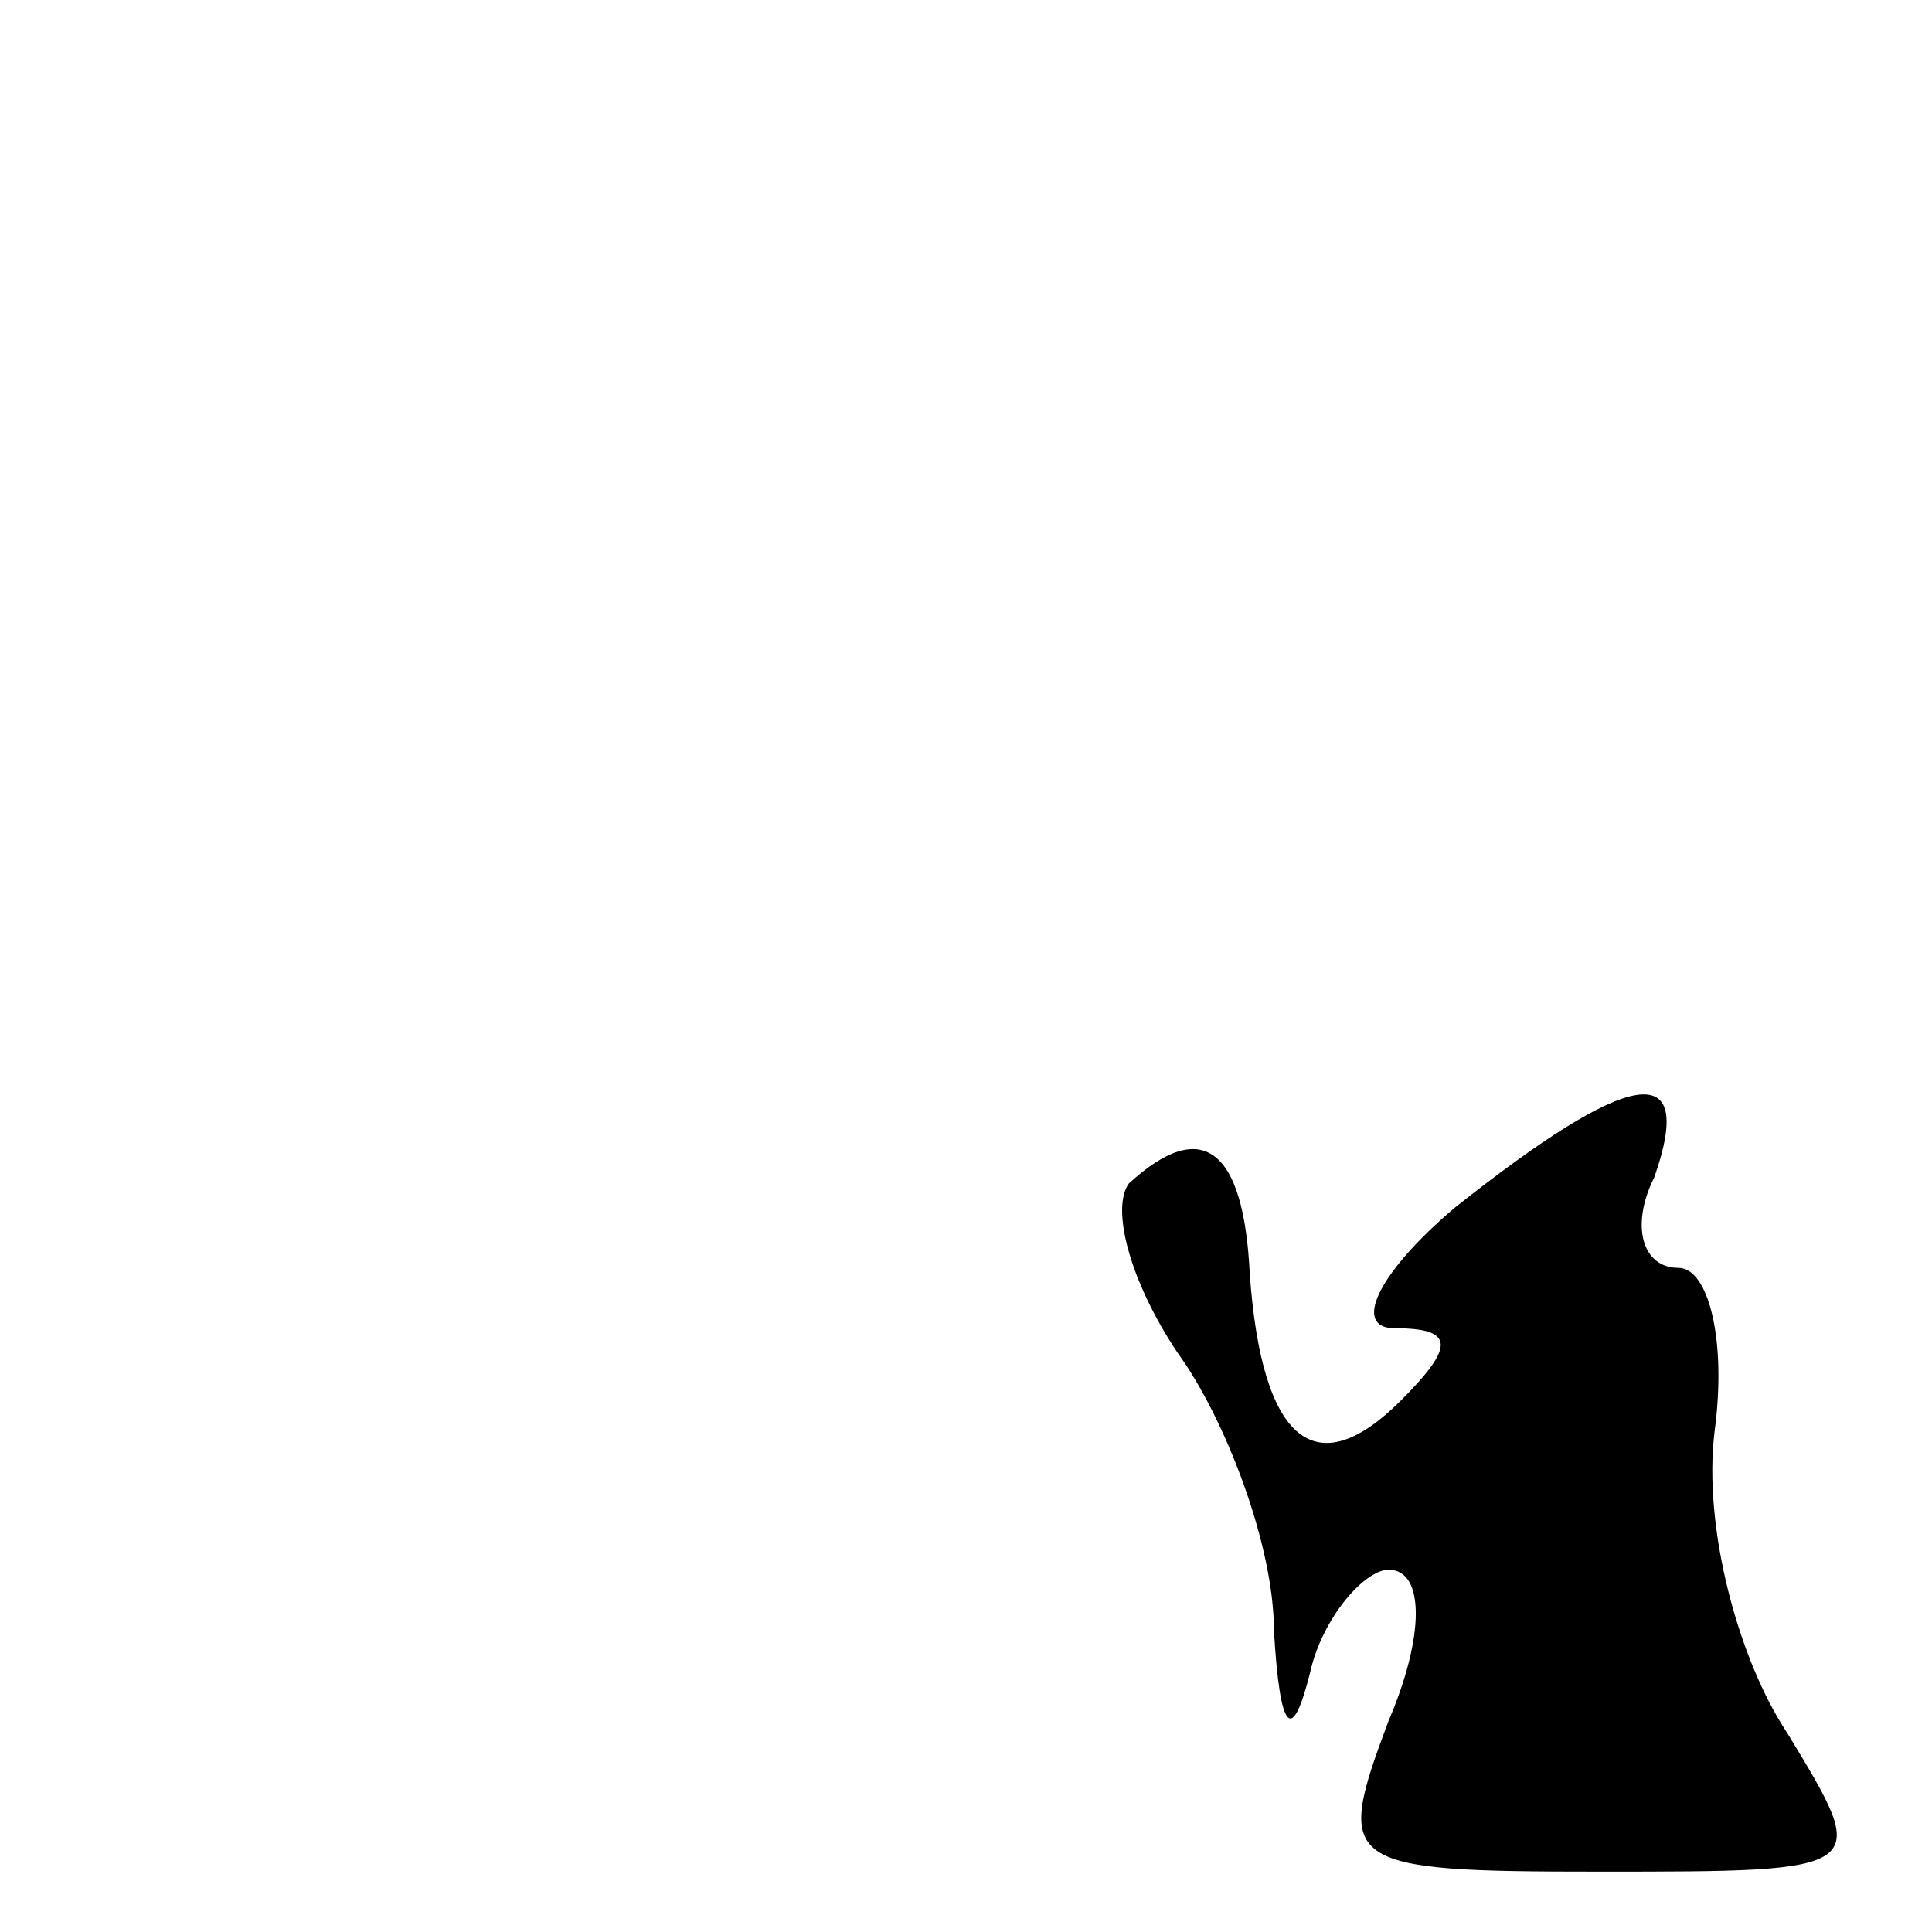 <?xml version="1.0" standalone="no"?>
<!DOCTYPE svg PUBLIC "-//W3C//DTD SVG 20010904//EN"
 "http://www.w3.org/TR/2001/REC-SVG-20010904/DTD/svg10.dtd">
<svg version="1.0" xmlns="http://www.w3.org/2000/svg"
 width="32pt" height="32pt" viewBox="0 0 32 32"
 preserveAspectRatio="xMidYMid meet">
<g transform="translate(0,32) scale(0.1,-0.1)"
fill="#000000" stroke="none">
<path fill="#000000" stroke="none" d="M241 120 c-13 -11 -17 -20 -10 -20 10
0 10 -3 1 -12 -14 -14 -23 -7 -25 21 -1 21 -8 26 -20 15 -3 -4 0 -16 8 -28 8
-11 16 -32 16 -46 1 -17 3 -19 6 -7 2 9 9 17 13 17 6 0 6 -11 0 -25 -9 -24 -8
-25 35 -25 45 0 45 0 31 23 -8 12 -14 34 -12 50 2 15 -1 27 -6 27 -6 0 -8 7
-4 15 7 20 -4 18 -33 -5z"/>
</g>
</svg>
